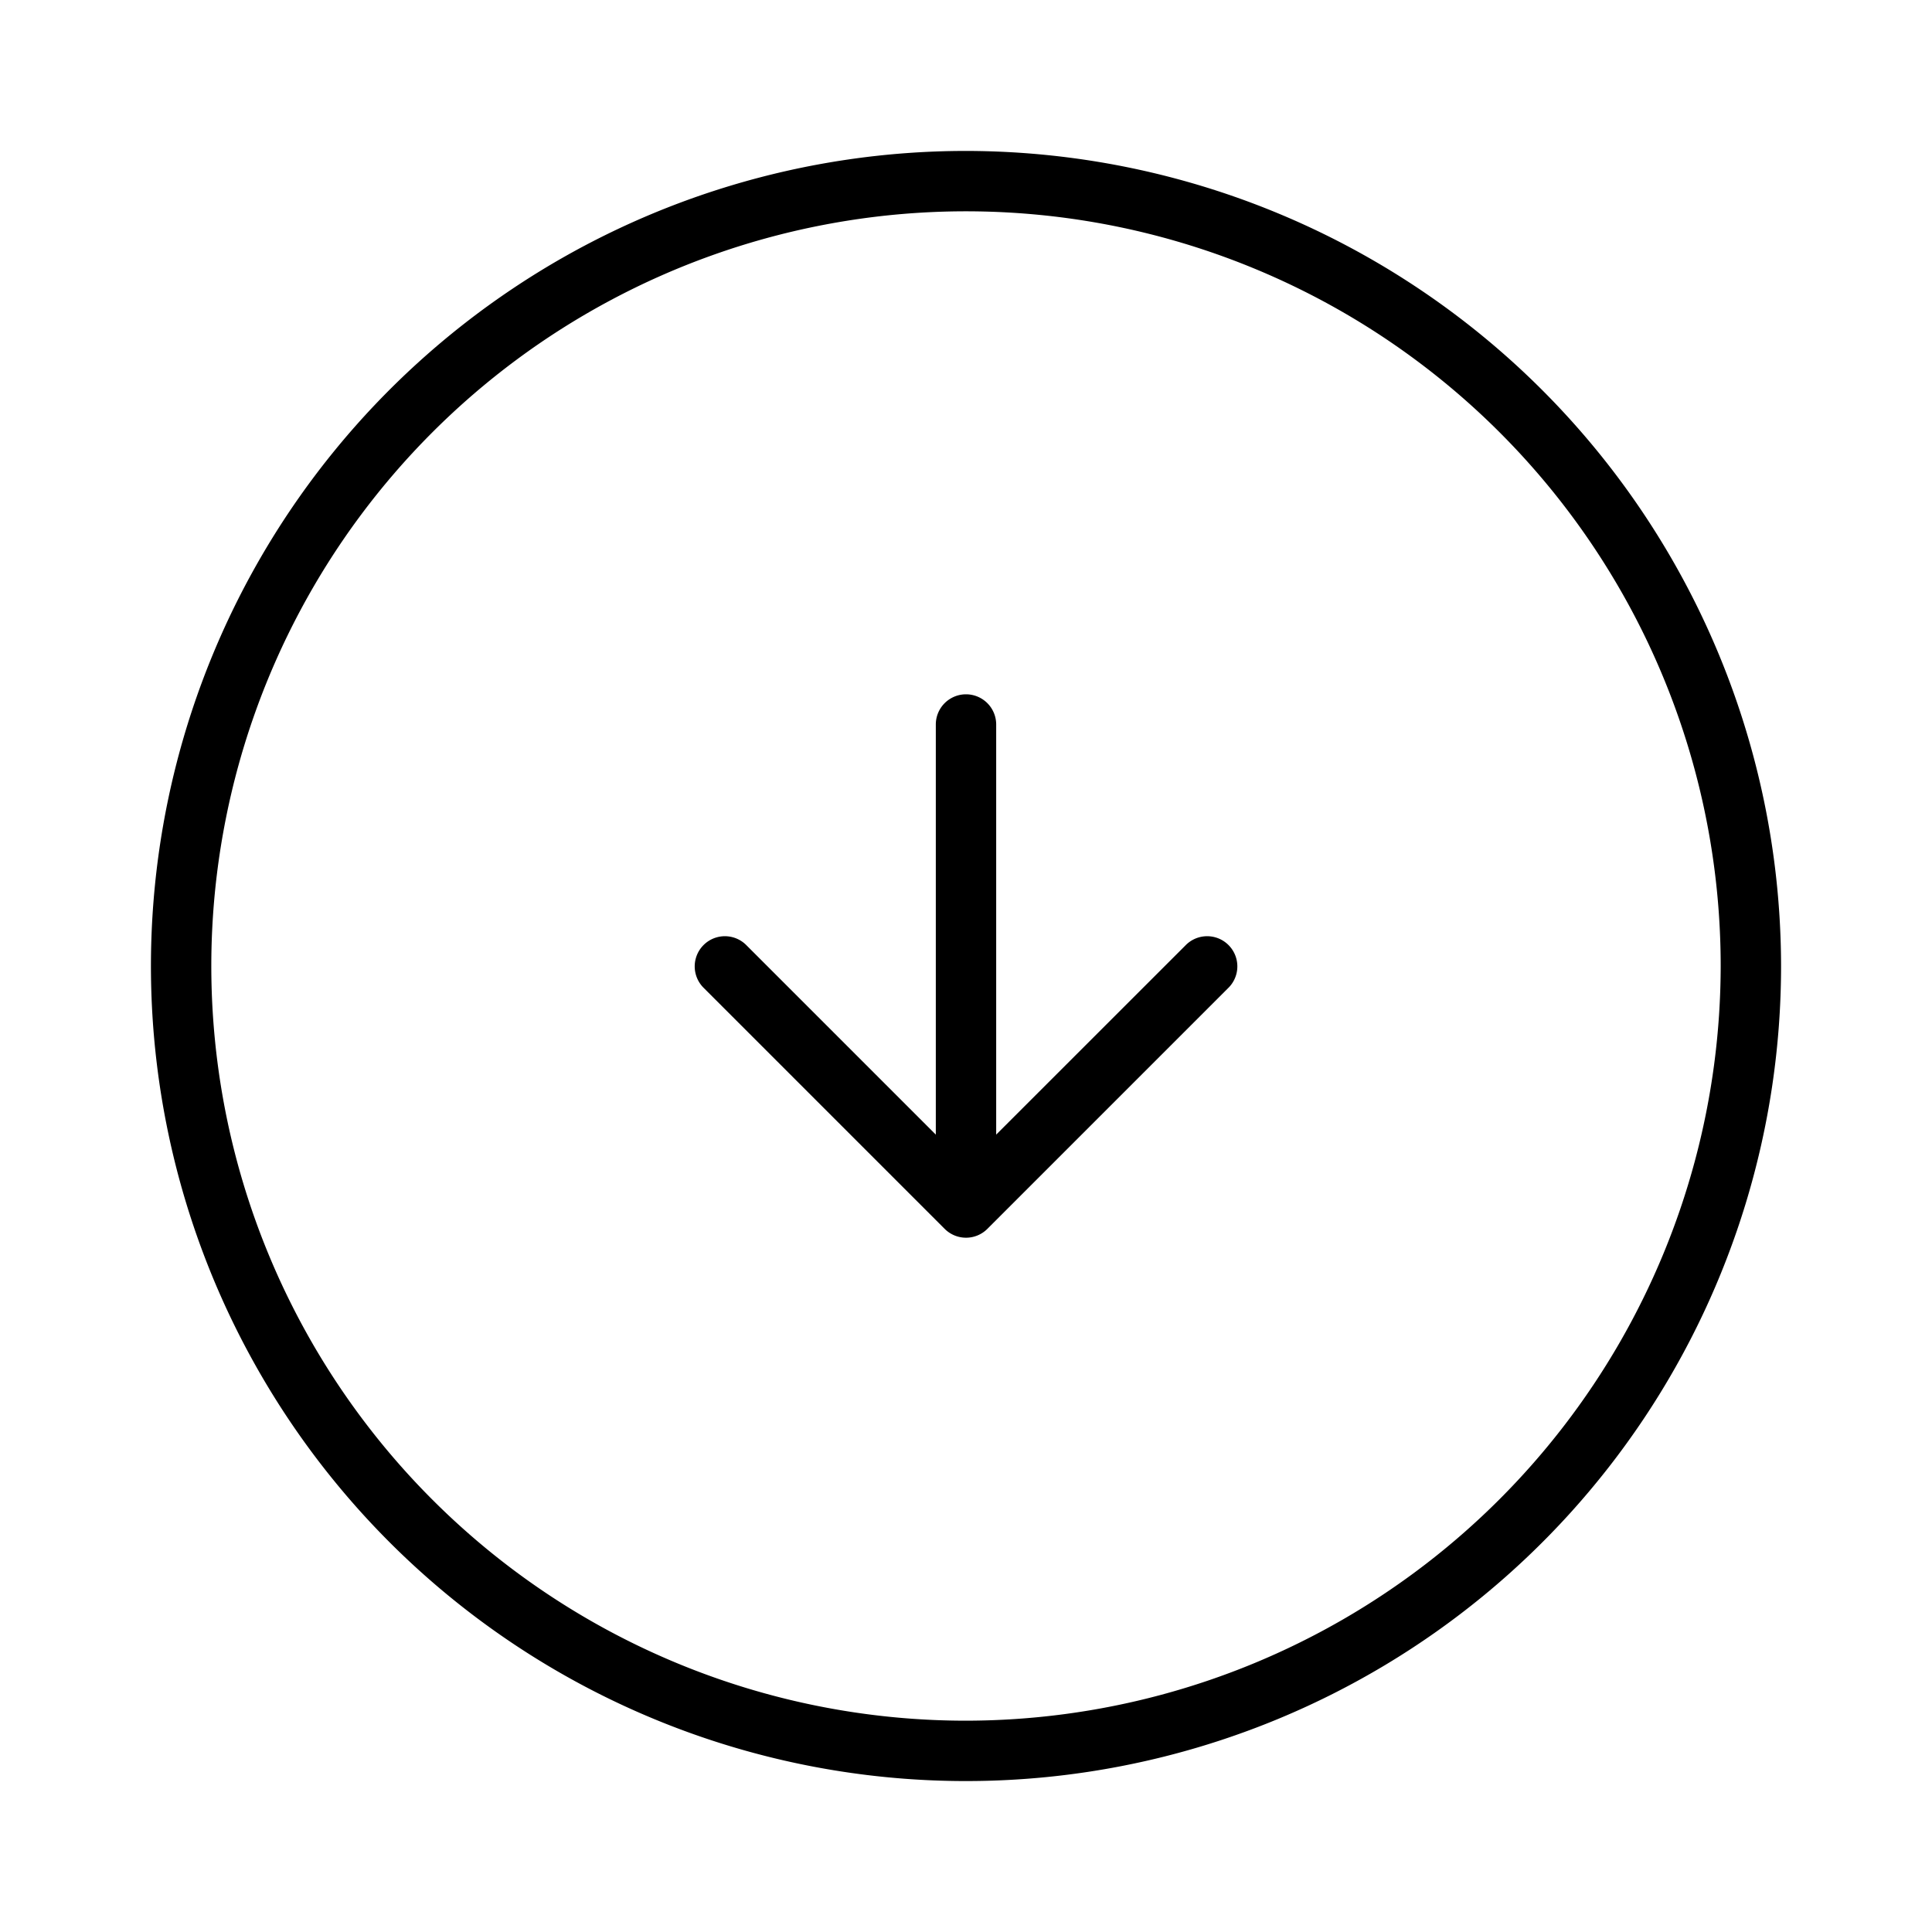 <svg xmlns="http://www.w3.org/2000/svg" width="32" height="32" viewBox="0 0 32 32"><path d="M16 2.5A13.5 13.5 0 1 0 29.5 16 13.515 13.515 0 0 0 16 2.5m0 26A12.5 12.5 0 1 1 28.5 16 12.514 12.514 0 0 1 16 28.5M19.647 15.647 16.5 18.793V12a.5.5 0 0 0-1 0v6.793l-3.146-3.146a.5.5 0 0 0-.707.707l4 4a.5.5 0 0 0 .707 0l4-4a.5.5 0 0 0-.707-.707"/></svg>